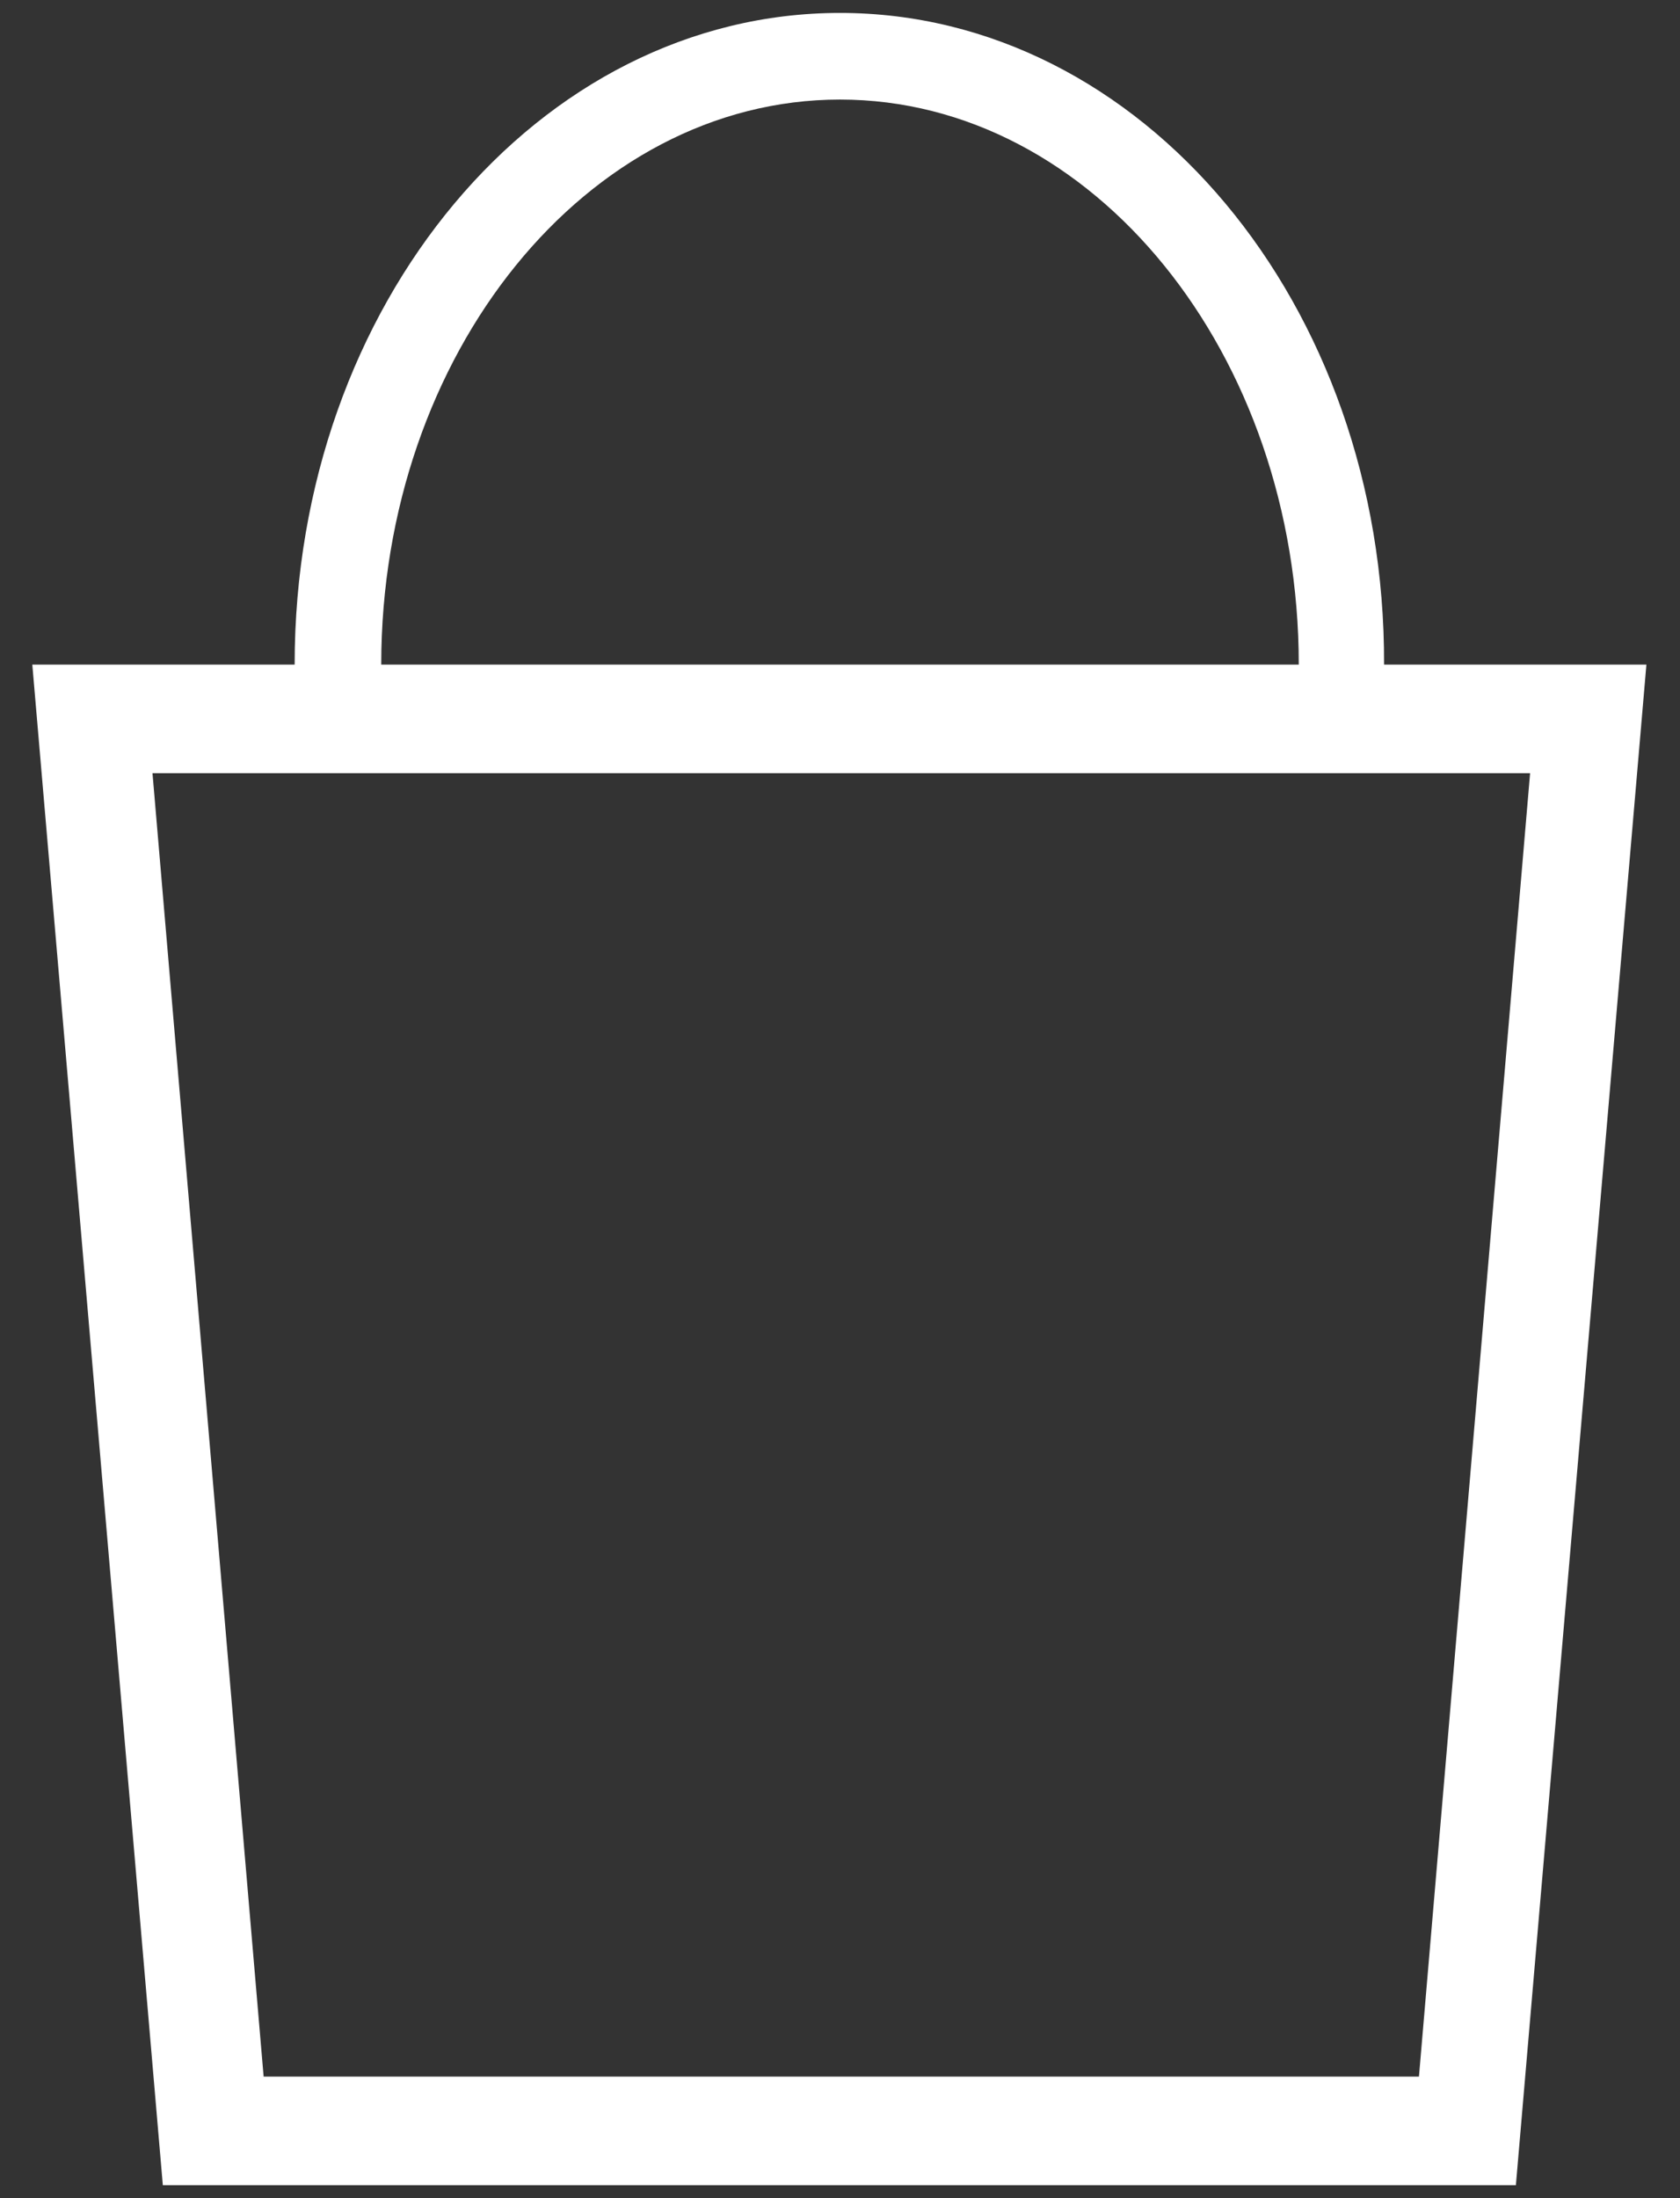 <svg xmlns="http://www.w3.org/2000/svg" width="13" height="17" viewBox="0 0 13 17"><rect x="0" y="0" width="13" height="17" fill="#333333" stroke="none"/><path fill="#FFFFFF" d="M11.84 5.98l-.86 10.08H2.04L1.18 5.98h10.66M6.5.1C4.17.1 2.28 2.35 2.28 5.14H.25L1.26 16.9h10.47l1.01-11.76h-2.03C10.72 2.35 8.83.1 6.5.1zM2.95 5.14C2.95 2.74 4.54.77 6.5.77c1.96 0 3.55 1.97 3.55 4.37h-7.1z"/></svg>
